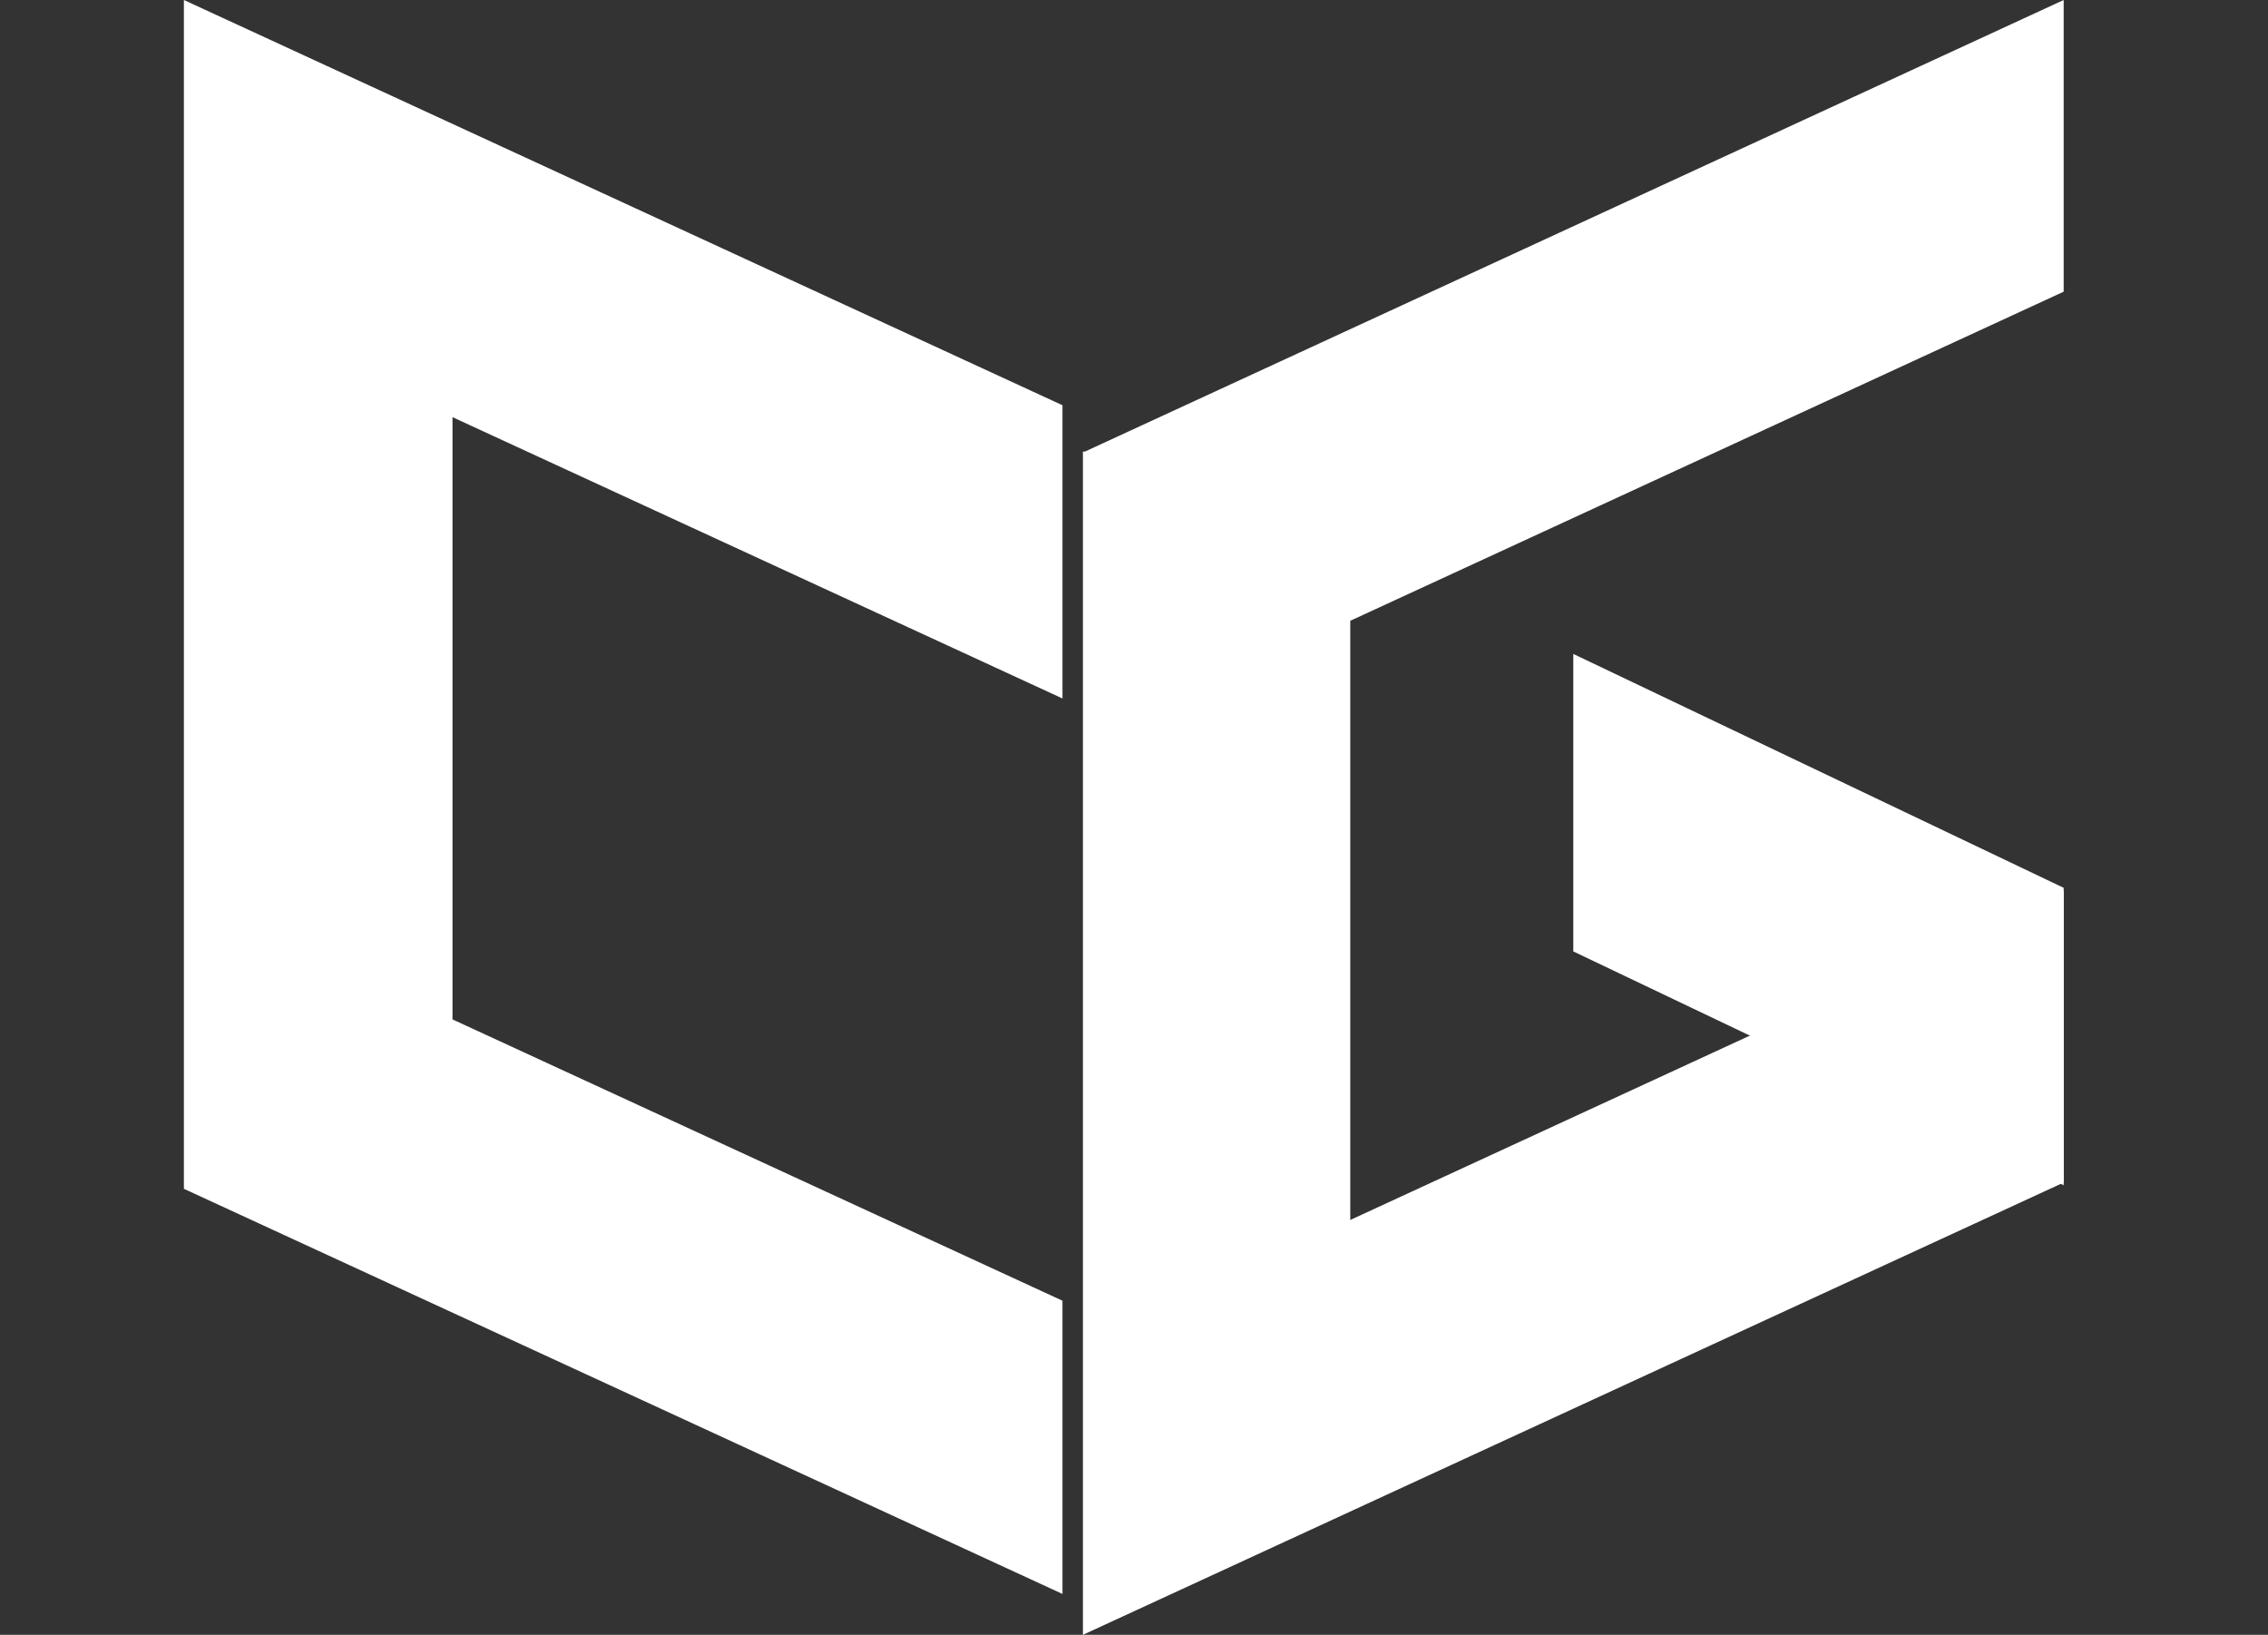 <?xml version="1.0" encoding="UTF-8"?>
<svg width="111px" height="80px" viewBox="0 0 111 80" version="1.1" xmlns="http://www.w3.org/2000/svg" xmlns:xlink="http://www.w3.org/1999/xlink">
    <rect x="0" y="0" width="111" height="80" fill="#333333" stroke="none"/>
    <!-- Generator: Sketch 56.2 (81672) - https://sketch.com -->
    <title>Artboard Copy 34</title>
    <desc>Created with Sketch.</desc>
    <g id="Artboard-Copy-34" stroke="none" stroke-width="1" fill="none" fill-rule="evenodd">
        <g id="Group-4" transform="translate(9, 0)" fill="#FFFFFF">
            <polygon id="Fill-1" points="68 46.558 92 58 92 43.446 68 32"></polygon>
            <polygon id="Fill-2" points="92 0 44.103 22.096 44 22.096 44 22.142 44 66.07 44 80 92 57.867 92 43.594 57.085 59.699 57.085 30.378 92 14.273"></polygon>
            <polygon id="Fill-3" points="0 13.808 0 14.349 0 43.825 0 58.02 0 58.174 43 78 43 63.651 13.147 49.885 13.147 20.414 43 34.18 43 19.831 0 0"></polygon>
        </g>
    </g>
</svg>